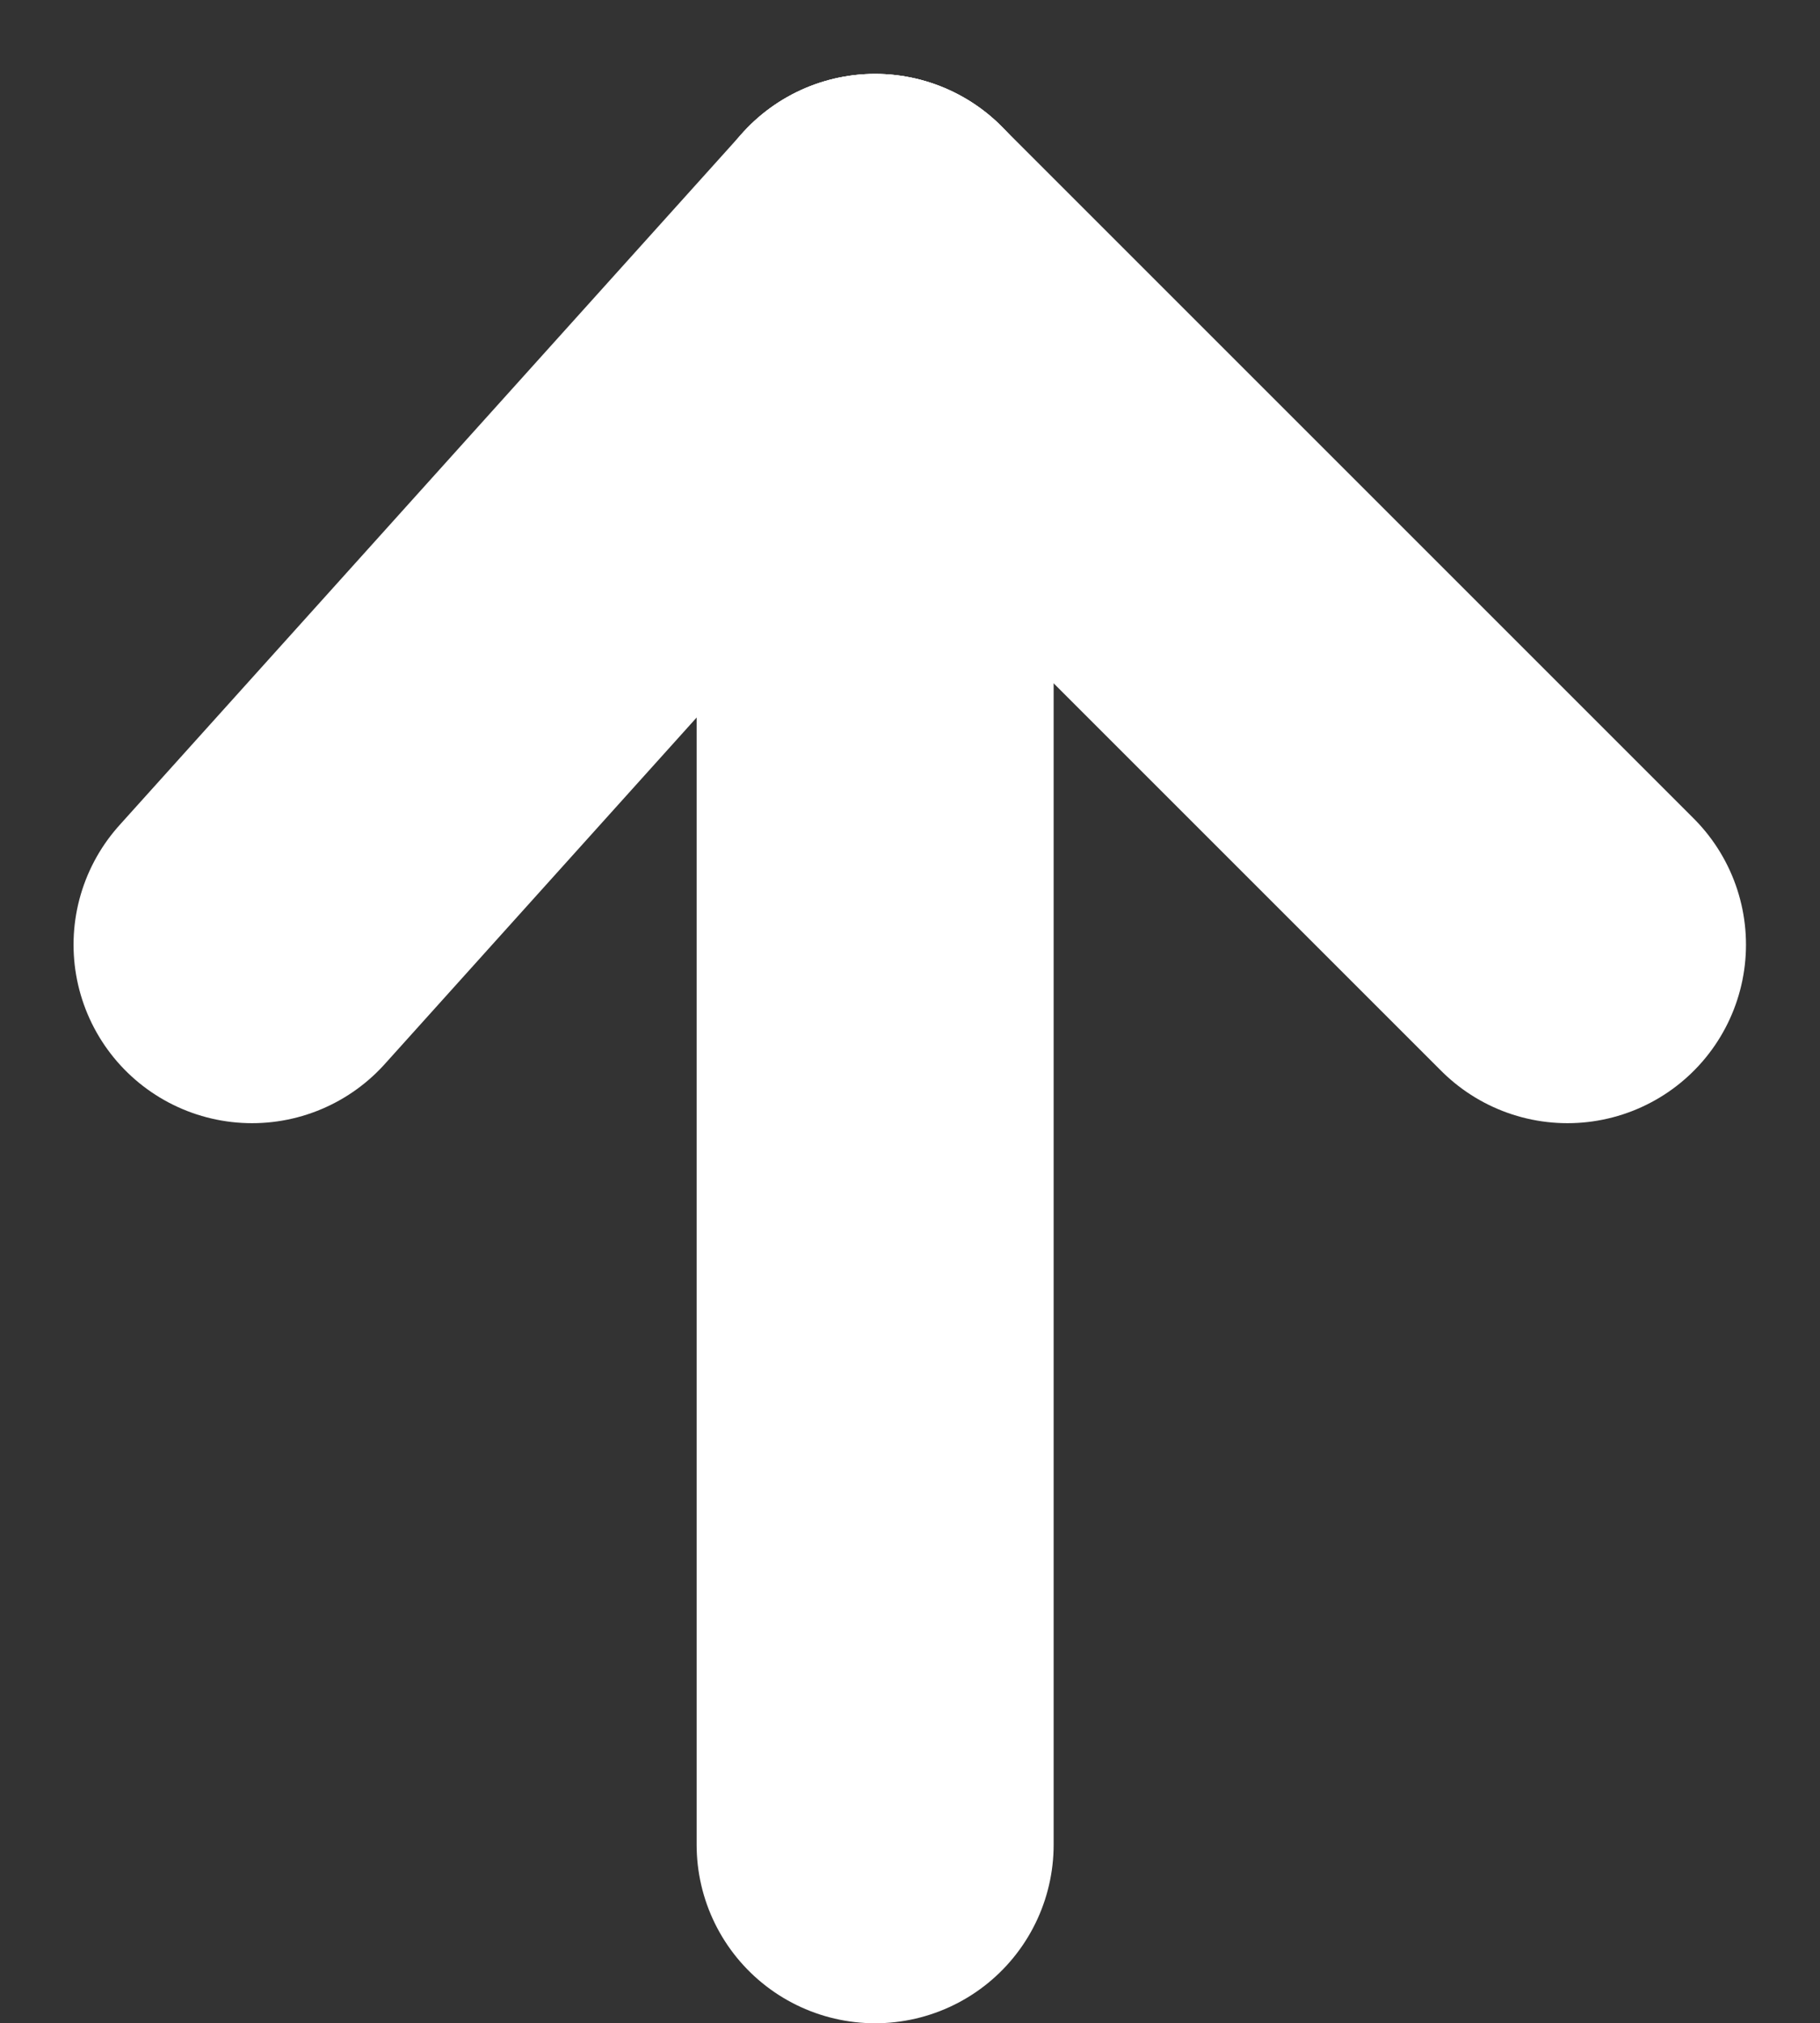 <svg xmlns="http://www.w3.org/2000/svg" width="15.294" height="17.003" viewBox="0 0 15.294 17.003">
  <rect x="0" y="0" width="15.294" height="17.003" fill="#333333" stroke="none"/>
  <g id="Grupo_2078" data-name="Grupo 2078" transform="translate(2.118 2.121)">
    <line id="Linha_14" data-name="Linha 14" y1="13.382" transform="translate(5.236 0)" fill="none" stroke="#fff" stroke-linecap="round" stroke-width="3"/>
    <line id="Linha_15" data-name="Linha 15" y1="5.818" x2="5.236" fill="none" stroke="#fff" stroke-linecap="round" stroke-width="3"/>
    <line id="Linha_16" data-name="Linha 16" x1="5.818" y1="5.818" transform="translate(5.236)" fill="none" stroke="#fff" stroke-linecap="round" stroke-width="3"/>
  </g>
</svg>
